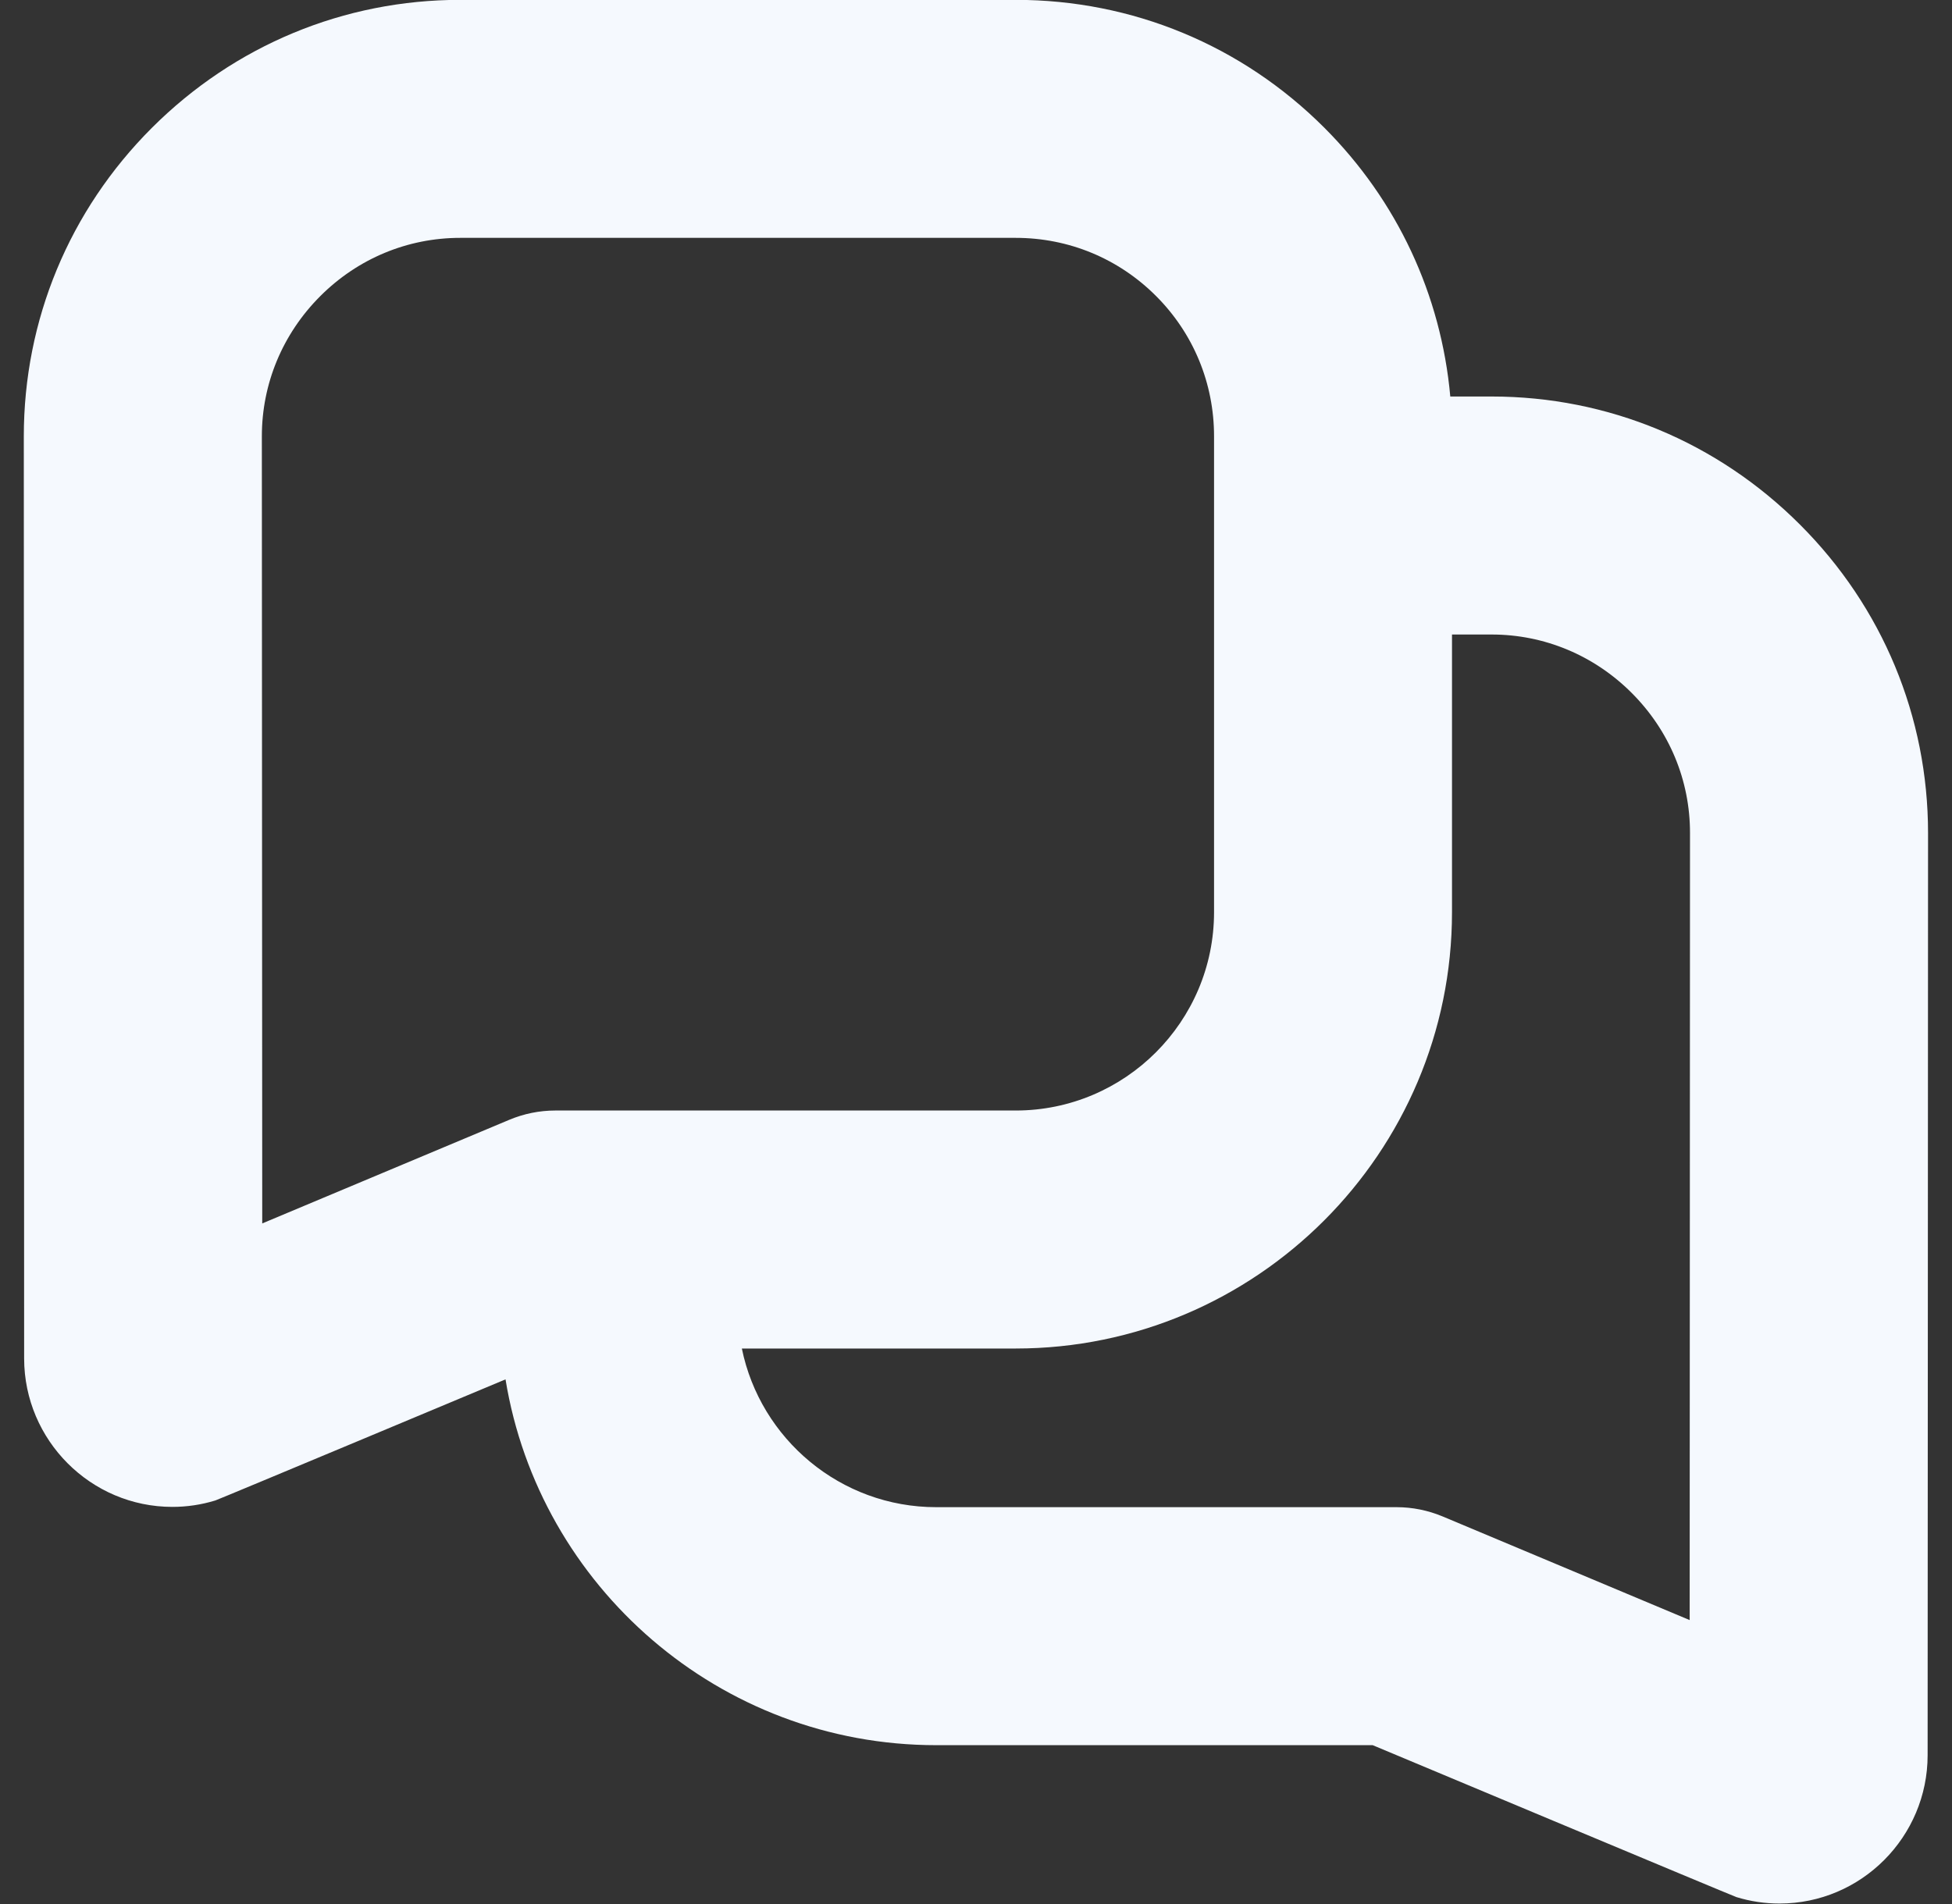 <svg width="41" height="40" viewBox="0 0 41 40" fill="none" xmlns="http://www.w3.org/2000/svg">
<rect x="0" y="0" width="41" height="40" fill="#333333" stroke="none"/>
<g clip-path="url(#clip0_908_780)">
<path d="M37.808 11.022C36.072 9.285 33.773 8.33 31.33 8.33H30.462C30.27 6.197 29.348 4.215 27.815 2.682C26.083 0.95 23.782 -0.003 21.333 -0.003H9.667C7.225 -0.003 4.925 0.952 3.188 2.688C1.453 4.423 0.5 6.725 0.5 9.168L0.507 28.542C0.51 30.258 1.907 31.657 3.62 31.657C3.927 31.657 4.23 31.612 4.523 31.522C4.603 31.497 10.618 28.978 10.618 28.978C11.328 33.33 15.115 36.663 19.665 36.663H28.832C28.832 36.663 36.393 39.83 36.473 39.855C36.767 39.945 37.07 39.99 37.377 39.99C39.093 39.99 40.488 38.59 40.488 36.872L40.497 17.502C40.497 15.058 39.543 12.757 37.808 11.022ZM5.5 9.165C5.5 8.06 5.935 7.015 6.725 6.223C7.515 5.432 8.56 4.997 9.667 4.997H21.333C22.447 4.997 23.493 5.43 24.28 6.217C25.067 7.003 25.5 8.052 25.5 9.165V19.163C25.5 21.462 23.63 23.33 21.333 23.33H11.663C11.332 23.33 11.003 23.397 10.697 23.525L5.508 25.702L5.5 9.165ZM35.49 34.035L30.302 31.858C29.995 31.73 29.667 31.663 29.335 31.663H19.665C17.653 31.663 15.97 30.23 15.582 28.33H21.332C26.387 28.33 30.498 24.217 30.498 19.163V13.33H31.33C32.437 13.33 33.482 13.767 34.272 14.557C35.063 15.348 35.498 16.393 35.497 17.498L35.49 34.035Z" fill="#F5F9FE"/>
</g>
<defs>
<clipPath id="clip0_908_780">
<rect width="40" height="40" fill="white" transform="translate(0.5)"/>
</clipPath>
</defs>
</svg>
